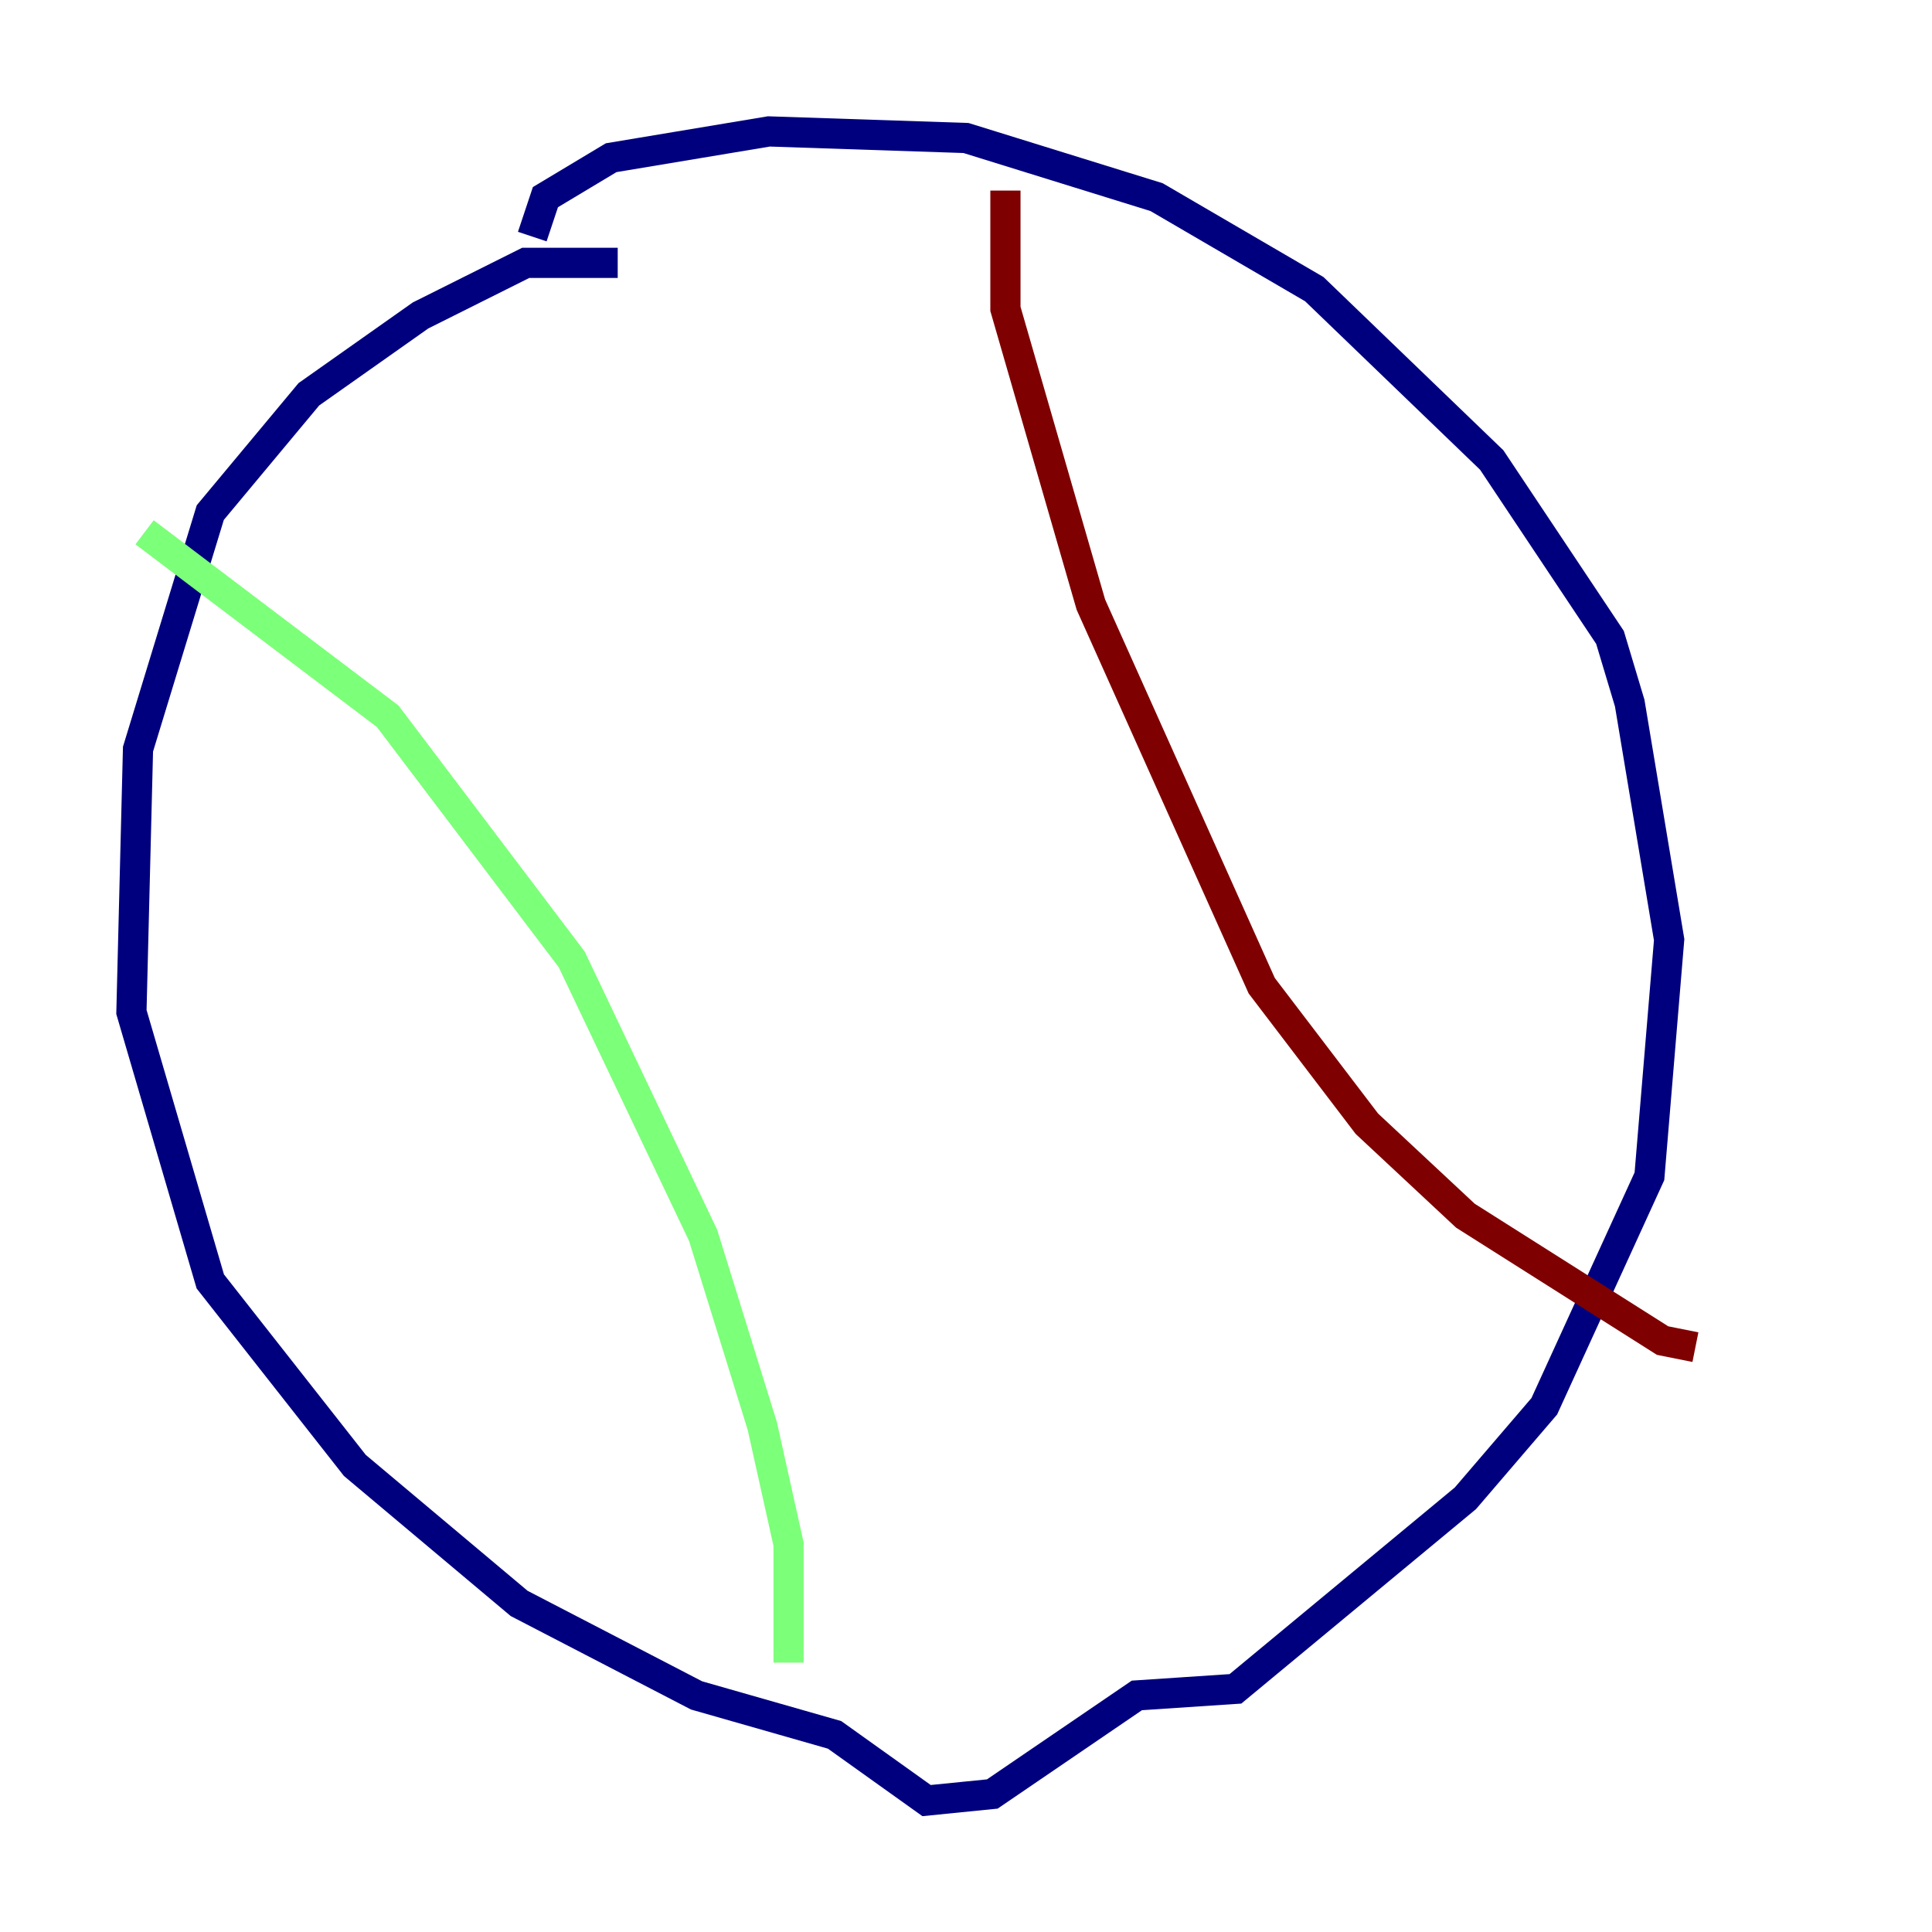 <?xml version="1.0" encoding="utf-8" ?>
<svg baseProfile="tiny" height="128" version="1.2" viewBox="0,0,128,128" width="128" xmlns="http://www.w3.org/2000/svg" xmlns:ev="http://www.w3.org/2001/xml-events" xmlns:xlink="http://www.w3.org/1999/xlink"><defs /><polyline fill="none" points="40.925,17.415 34.83,17.415 27.864,20.898 20.463,26.122 13.932,33.959 9.143,49.633 8.707,67.048 13.932,84.898 23.51,97.088 34.395,106.231 46.15,112.326 55.292,114.939 61.388,119.293 65.742,118.857 75.32,112.326 81.85,111.891 97.088,99.265 102.313,93.17 109.279,77.932 110.585,62.258 107.973,46.585 106.667,42.231 98.83,30.476 87.075,19.157 76.626,13.061 64.0,9.143 50.939,8.707 40.49,10.449 36.136,13.061 35.265,15.674" stroke="#00007f" stroke-width="2" /><polyline fill="none" points="9.578,35.265 25.687,47.456 37.878,63.565 46.585,81.85 50.503,94.476 52.245,102.313 52.245,110.15" stroke="#7cff79" stroke-width="2" /><polyline fill="none" points="66.612,12.626 66.612,20.463 72.272,40.054 83.592,65.306 90.558,74.449 97.088,80.544 110.15,88.816 112.326,89.252" stroke="#7f0000" stroke-width="2" /></svg>